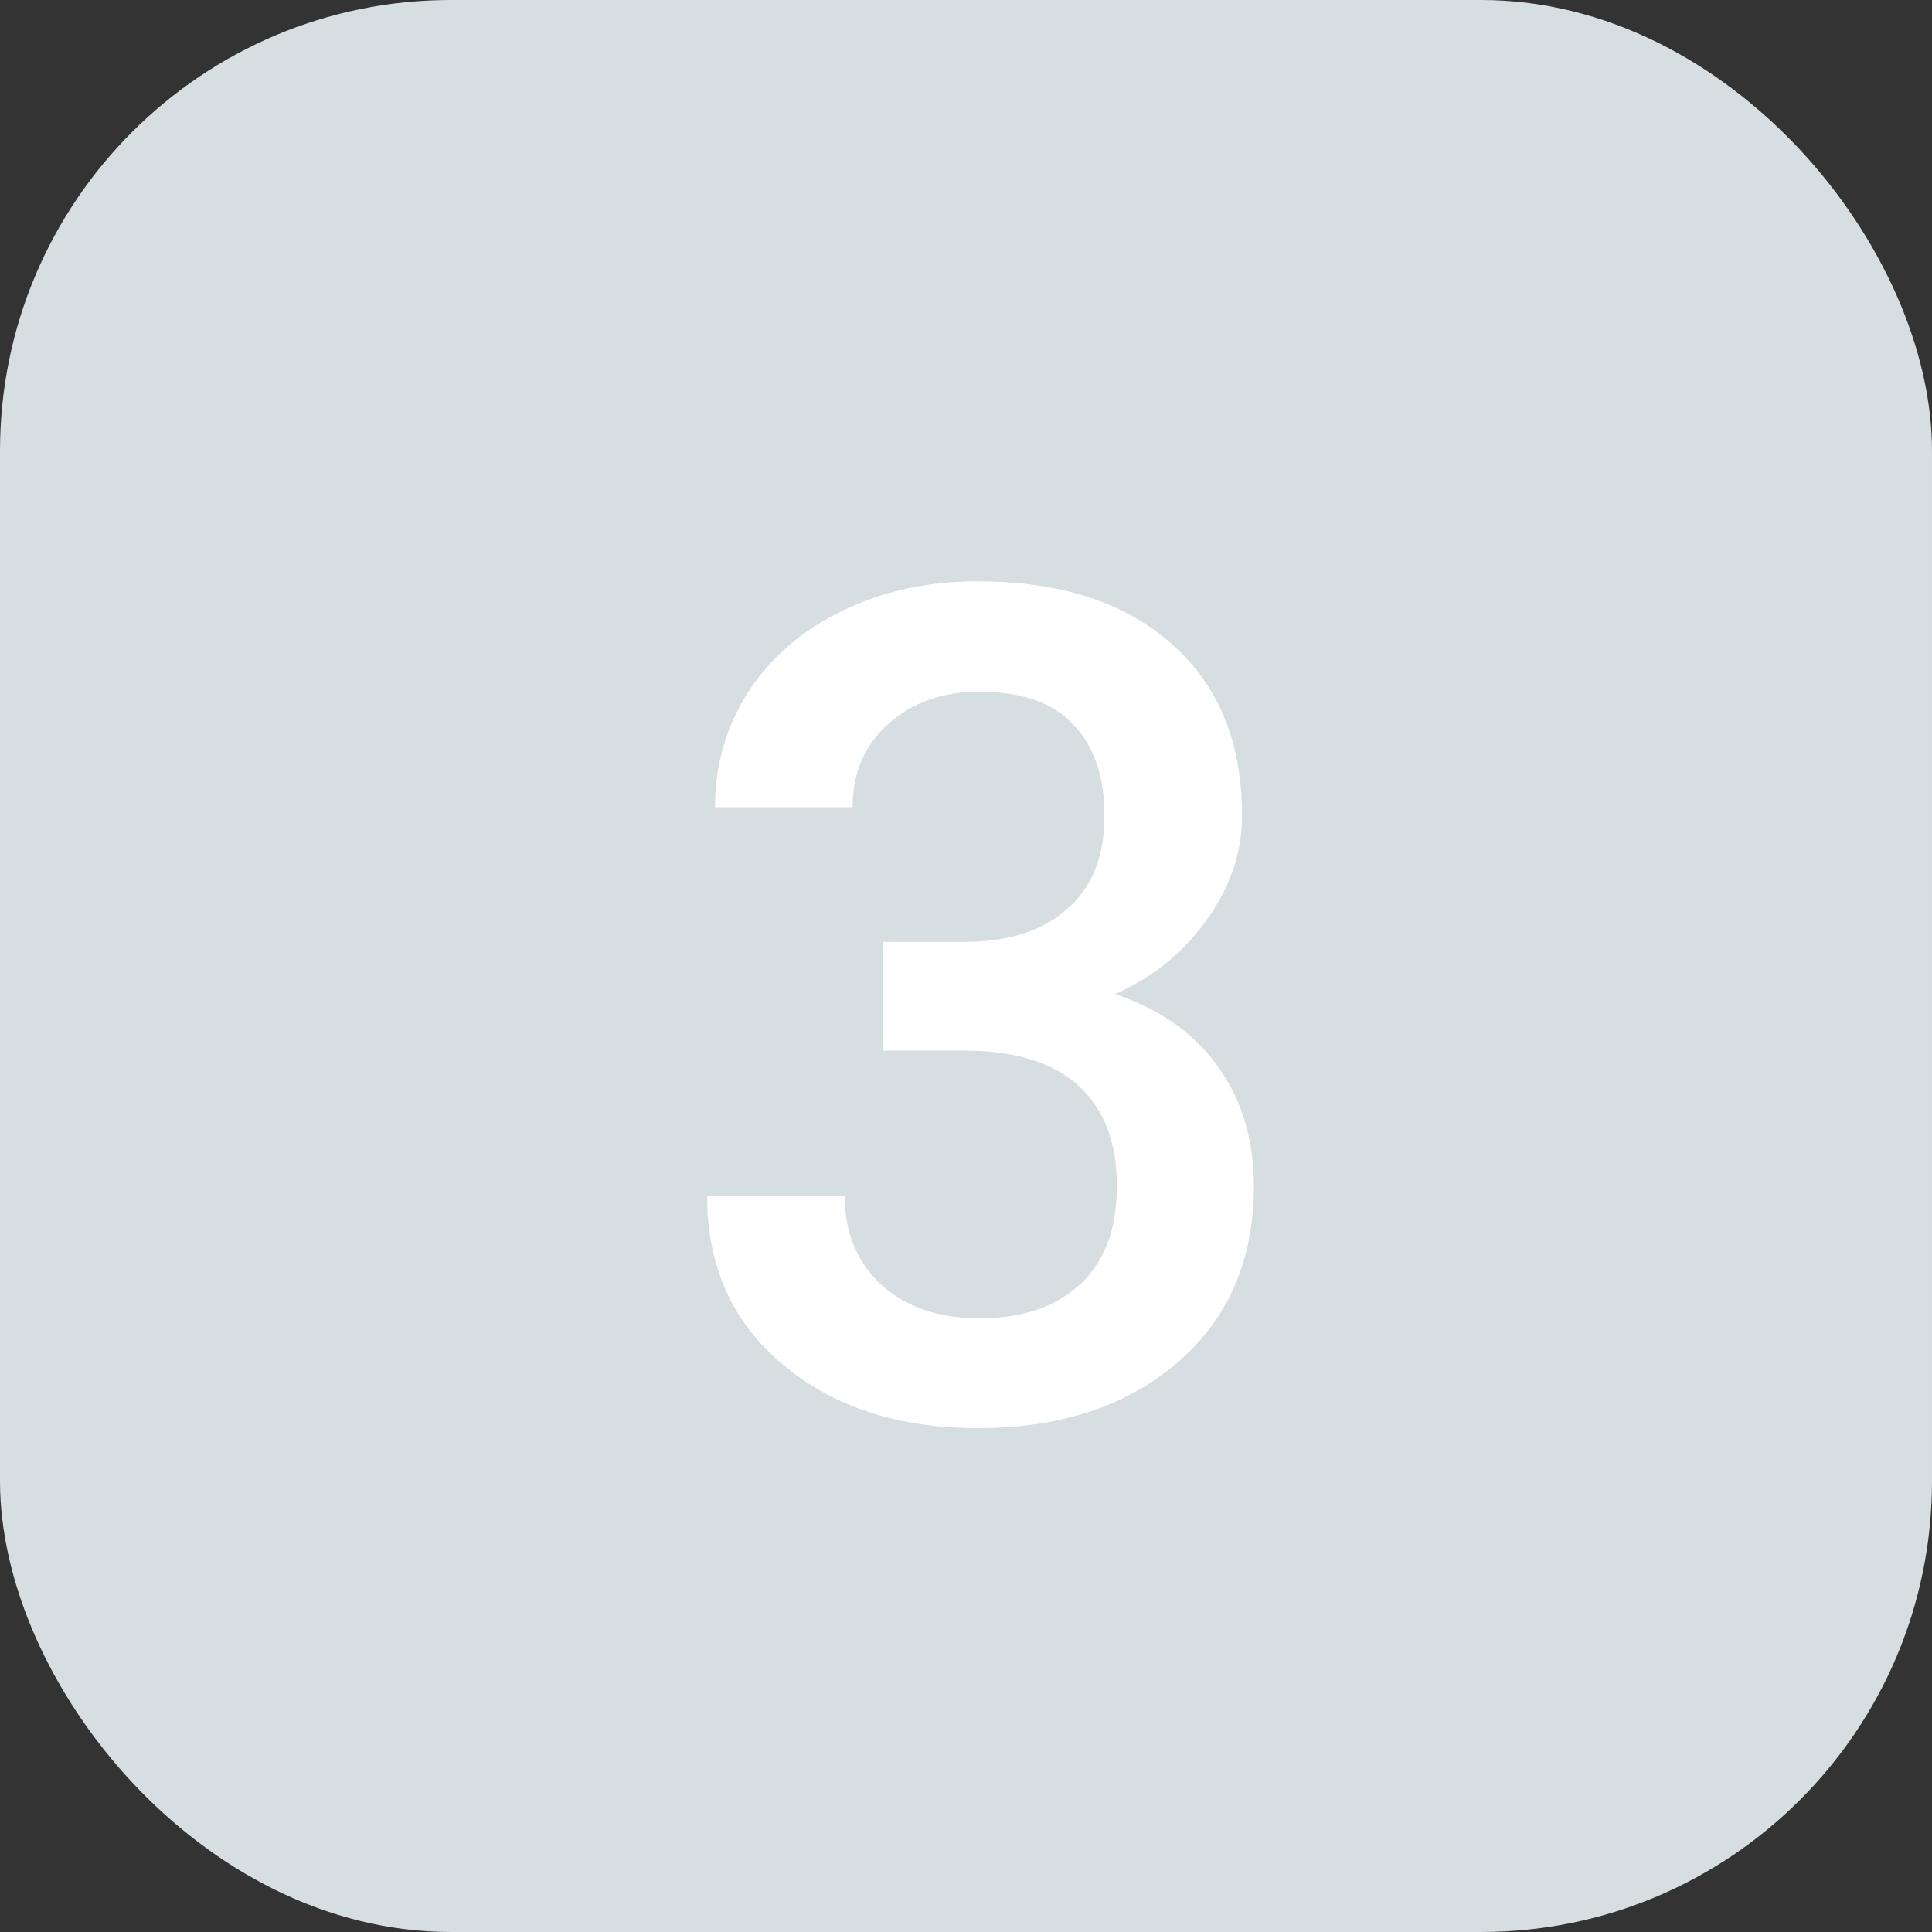 <svg width="30" height="30" viewBox="0 0 30 30" fill="none" xmlns="http://www.w3.org/2000/svg">
<rect x="0" y="0" width="30" height="30" fill="#333333" stroke="none"/>
<rect width="30" height="30" rx="7" fill="#D6DEE1"/>
<path d="M13.713 14.626H15.014C15.67 14.62 16.189 14.45 16.57 14.116C16.956 13.782 17.15 13.299 17.15 12.666C17.15 12.057 16.989 11.585 16.666 11.251C16.35 10.911 15.864 10.741 15.207 10.741C14.633 10.741 14.162 10.908 13.793 11.242C13.423 11.57 13.239 12.001 13.239 12.534H11.103C11.103 11.878 11.276 11.28 11.622 10.741C11.973 10.202 12.46 9.783 13.081 9.484C13.707 9.18 14.408 9.027 15.181 9.027C16.459 9.027 17.46 9.35 18.187 9.994C18.919 10.633 19.286 11.523 19.286 12.666C19.286 13.24 19.101 13.782 18.732 14.292C18.369 14.796 17.897 15.177 17.317 15.435C18.02 15.675 18.553 16.053 18.916 16.568C19.286 17.084 19.47 17.699 19.47 18.414C19.47 19.562 19.075 20.477 18.284 21.156C17.498 21.836 16.464 22.176 15.181 22.176C13.951 22.176 12.943 21.848 12.158 21.191C11.373 20.535 10.98 19.662 10.98 18.572H13.116C13.116 19.135 13.303 19.592 13.678 19.943C14.059 20.295 14.569 20.471 15.207 20.471C15.87 20.471 16.391 20.295 16.772 19.943C17.153 19.592 17.343 19.082 17.343 18.414C17.343 17.74 17.144 17.222 16.746 16.858C16.347 16.495 15.755 16.314 14.97 16.314H13.713V14.626Z" fill="white"/>
</svg>
